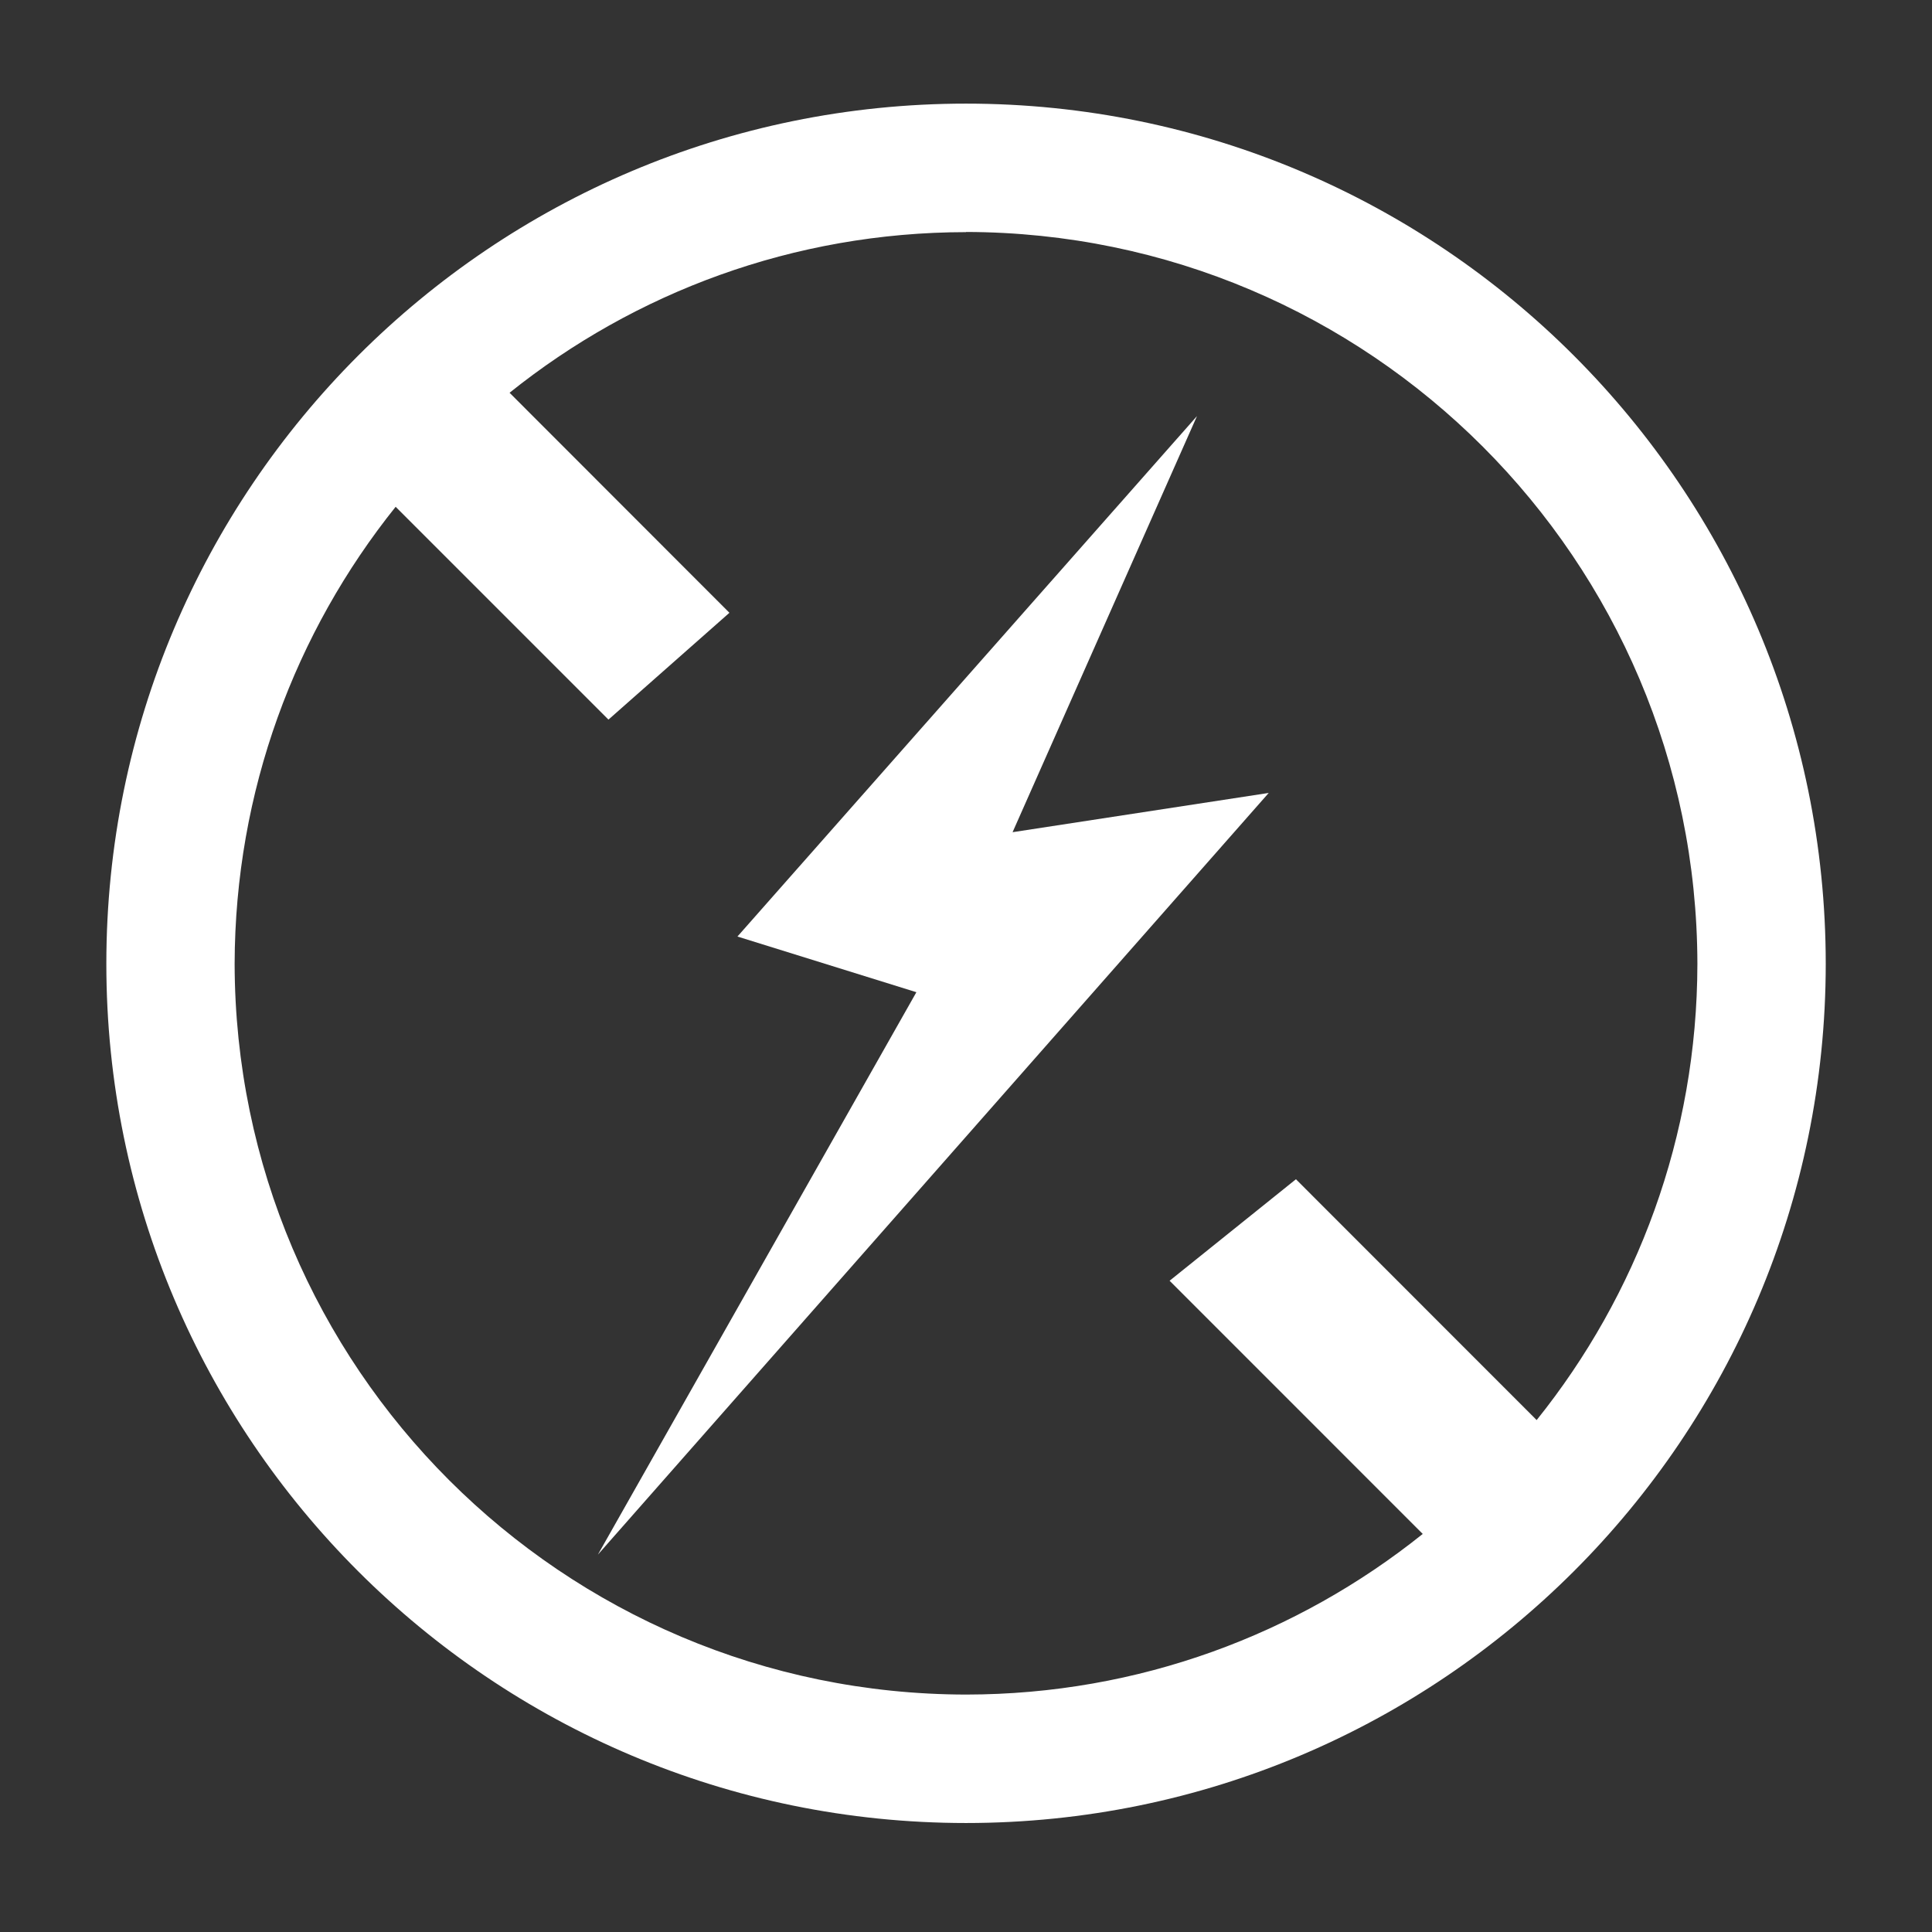 <?xml version="1.0" encoding="utf-8"?>
<!-- Generator: Adobe Illustrator 16.0.0, SVG Export Plug-In . SVG Version: 6.00 Build 0)  -->
<!DOCTYPE svg PUBLIC "-//W3C//DTD SVG 1.1//EN" "http://www.w3.org/Graphics/SVG/1.1/DTD/svg11.dtd">
<svg version="1.1"
	 id="icon-m-camera-flash-off-screen-layer" xmlns:dc="http://purl.org/dc/elements/1.1/" xmlns:cc="http://creativecommons.org/ns#" xmlns:rdf="http://www.w3.org/1999/02/22-rdf-syntax-ns#" xmlns:svg="http://www.w3.org/2000/svg" xmlns:sodipodi="http://sodipodi.sourceforge.net/DTD/sodipodi-0.dtd" xmlns:inkscape="http://www.inkscape.org/namespaces/inkscape" inkscape:version="0.48.3.1 r9886" sodipodi:docname="icon-m-camera-flash-off-screen.svg"
	 xmlns="http://www.w3.org/2000/svg" xmlns:xlink="http://www.w3.org/1999/xlink" x="0px" y="0px" width="48px" height="48px"
	 viewBox="0 0 48 48" enable-background="new 0 0 48 48" xml:space="preserve">
<rect x="0" y="0" width="48" height="48" fill="#333333" stroke="none"/>
<sodipodi:namedview  showgrid="false" inkscape:cy="24.130847" inkscape:cx="8.8070395" inkscape:zoom="9.8390732" borderopacity="1" bordercolor="#666666" pagecolor="#ffffff" id="namedview3011" inkscape:current-layer="icon-m-camera-flash-off-screen-layer" inkscape:pageshadow="2" inkscape:pageopacity="0" inkscape:window-maximized="1" inkscape:window-y="30" inkscape:window-x="0" inkscape:window-height="686" inkscape:window-width="1024" objecttolerance="10" guidetolerance="10" gridtolerance="10">
	</sodipodi:namedview>
<g id="icon-m-camera-flash-off-screen" transform="matrix(1.378,0,0,1.378,1.953,1.953)">
	<rect id="rect3005" x="0" y="0" fill="none" width="32" height="32"/>
	<path id="path3007" inkscape:connector-curvature="0" fill="#FFFFFF" d="M16,0.451C7.441,0.452,0.5,7.396,0.5,15.96
		c0,8.554,6.941,15.489,15.5,15.491c8.558-0.002,15.498-6.938,15.5-15.491C31.498,7.396,24.559,0.452,16,0.451z M26.288,24.186
		l-4.34-4.342l-2.278,1.83l4.564,4.565c-2.256,1.807-5.116,2.894-8.233,2.896C8.72,29.125,2.827,23.233,2.813,15.96
		c0.007-3.118,1.093-5.981,2.903-8.24l3.837,3.837l2.181-1.926L7.77,5.664c2.256-1.808,5.116-2.893,8.23-2.896V2.765
		c7.278,0.014,13.173,5.911,13.186,13.195C29.182,19.072,28.097,21.932,26.288,24.186z"/>
</g>
<g id="icon-m-camera-flash-always-screen" transform="matrix(1.368,0,0,1.368,2.105,2.105)">
	<rect id="rect4" x="8.68" y="6.535" fill="none" width="20.48" height="20.48"/>
	<polygon id="polygon6" fill="#FFFFFF" points="20.2,6.018 11.854,15.47 15.104,16.481 9.32,26.695 21.503,12.862 16.851,13.575 	
		"/>
</g>
</svg>

